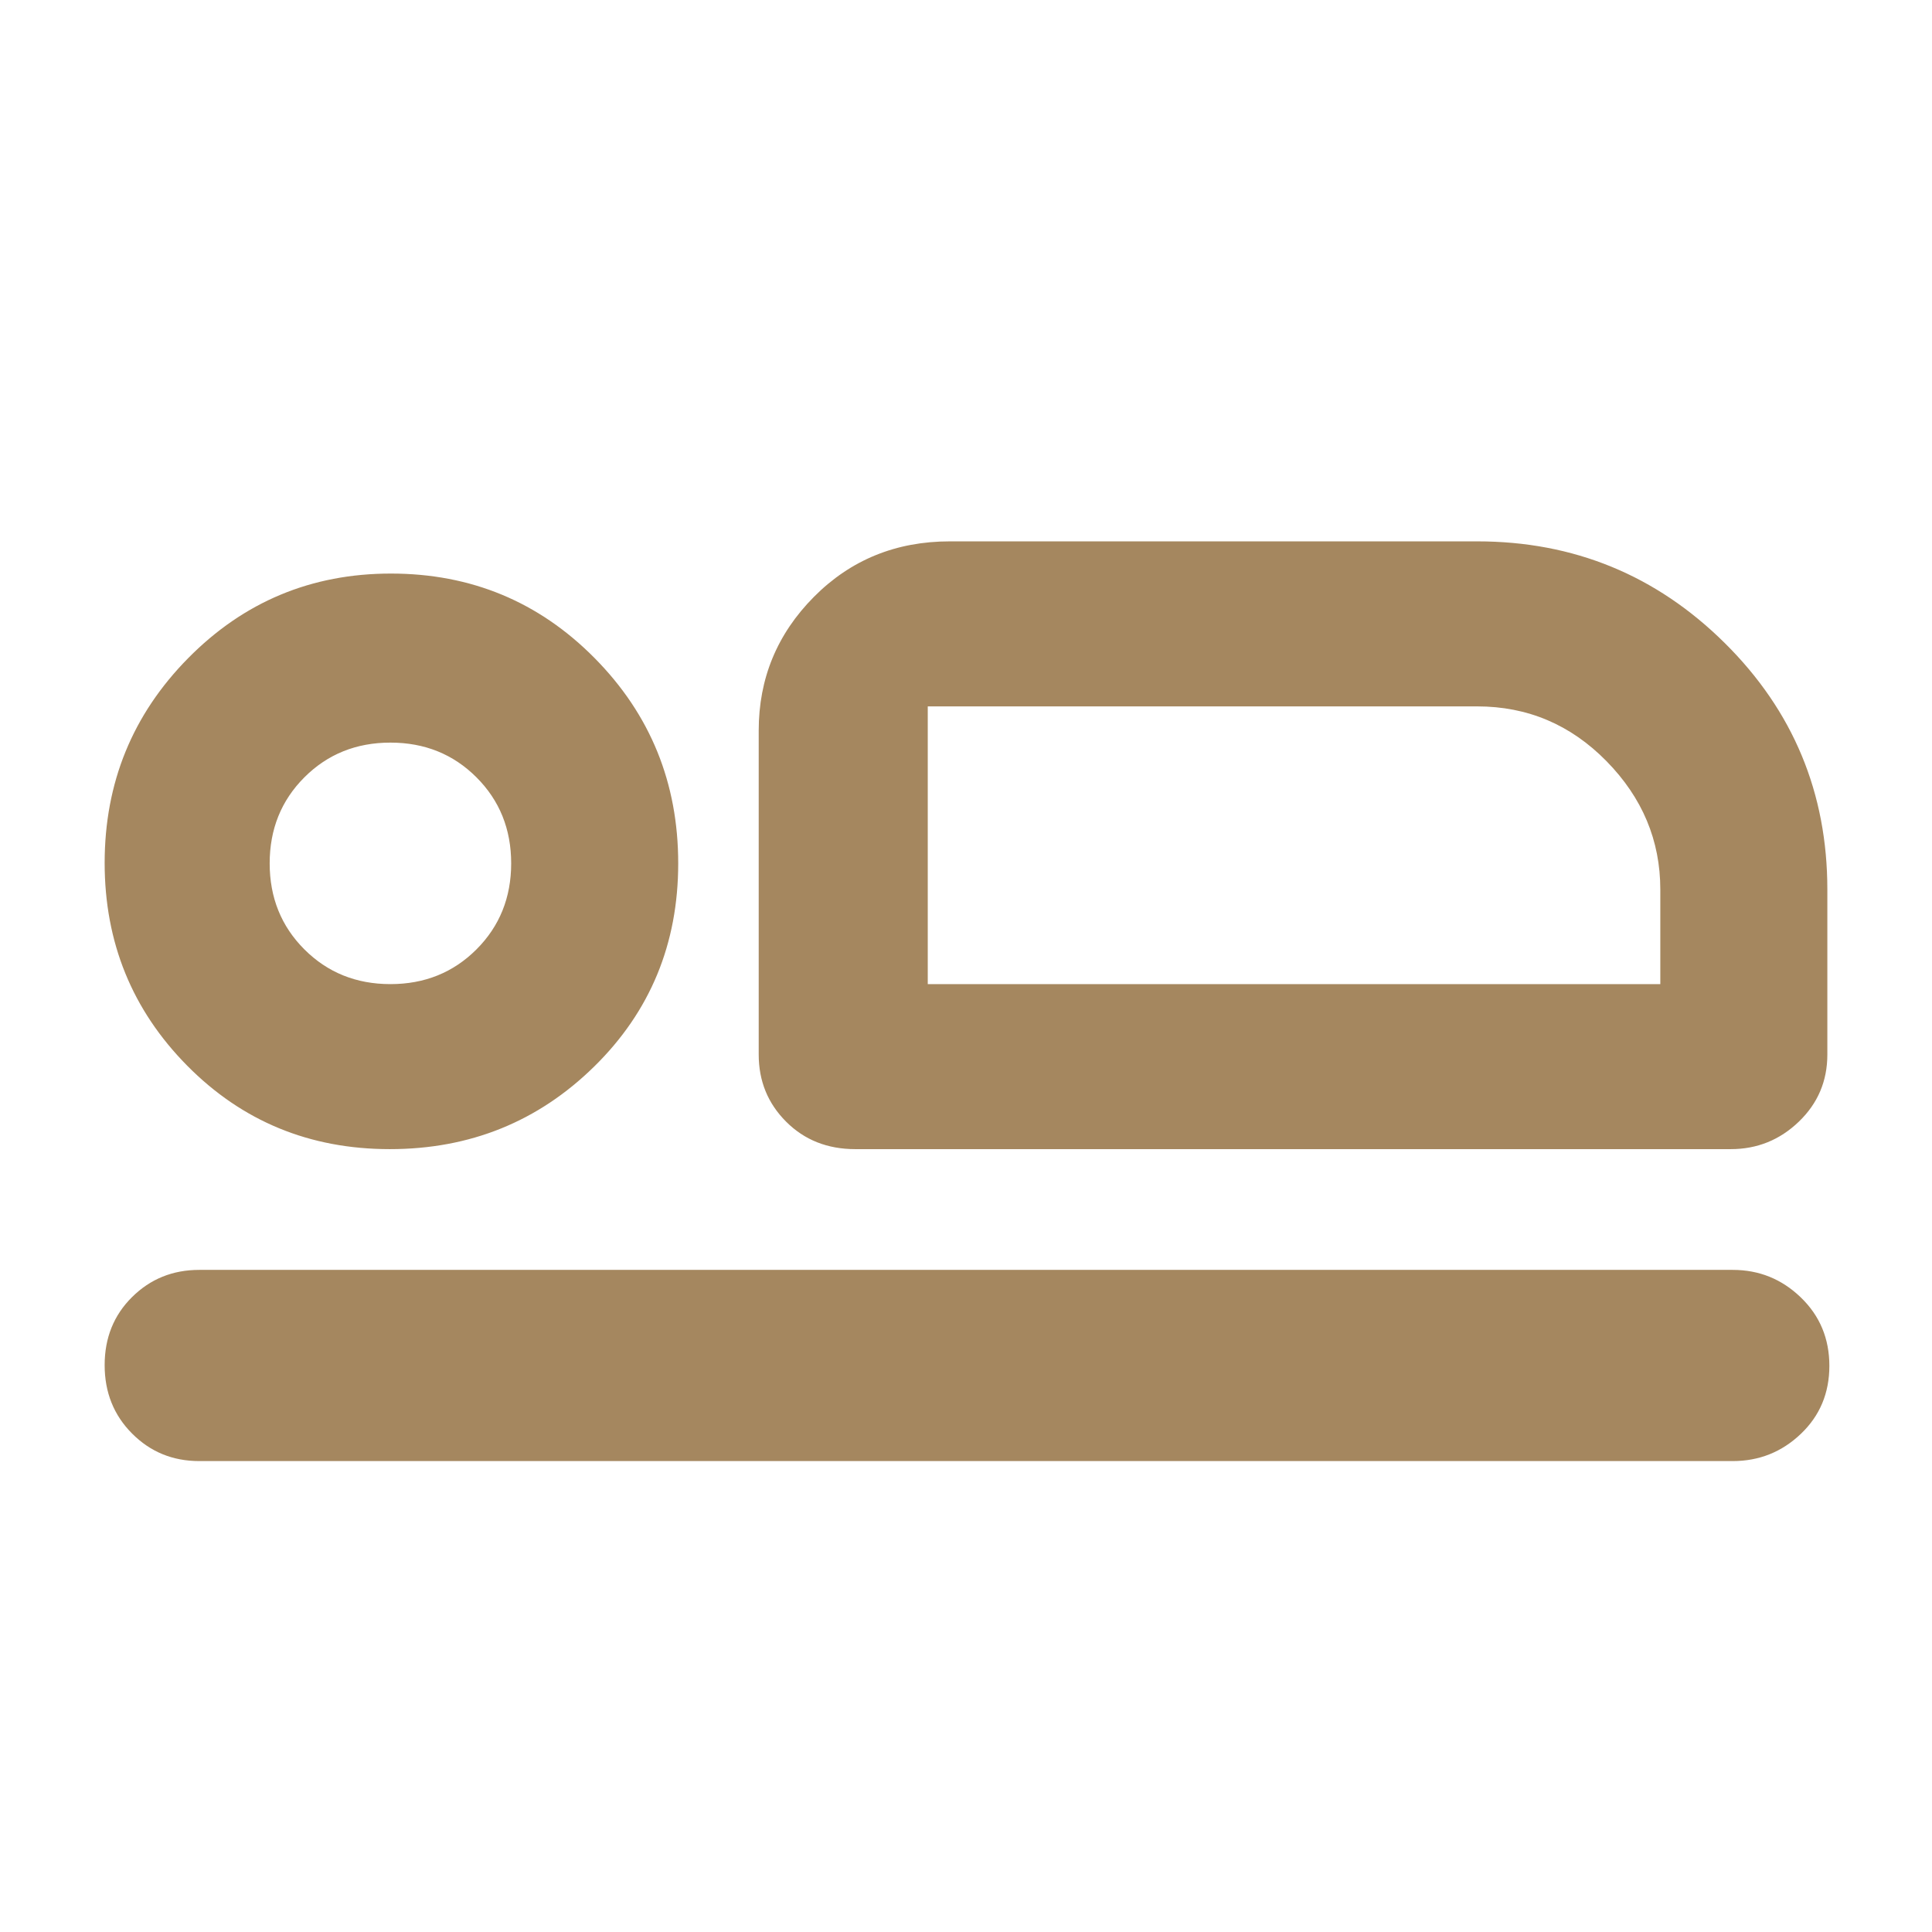 <svg xmlns="http://www.w3.org/2000/svg" height="48" viewBox="0 -960 960 960" width="48"><path fill="rgb(165, 135, 95)" d="M425-389q-20.75 0-34.37-13.63Q377-416.25 377-436v-161q0-38.75 27.39-66.38Q431.79-691 472-691h262q72 0 123 50.5T908-518v82q0 19.75-14.19 33.37Q879.63-389 860-389H425Zm36-220v138-138Zm400 375H99q-19.75 0-33.37-13.68Q52-261.35 52-281.68 52-302 65.63-315.5 79.25-329 99-329h762q19.63 0 33.81 13.68 14.19 13.67 14.19 34 0 20.32-14.19 33.82Q880.63-234 861-234ZM193.71-389Q134-389 93-430.49q-41-41.48-41-100.75 0-59.68 41.49-101.72Q134.97-675 194.24-675q59.68 0 101.22 42T337-531q0 60-41.79 101-41.8 41-101.5 41Zm.29-82q25.5 0 42.75-17.25T254-531q0-25.5-17.25-42.75T194-591q-25.5 0-42.75 17.25T134-531q0 25.5 17.25 42.75T194-471Zm267 0h364v-47q0-36.54-26.73-63.77Q771.54-609 734-609H461v138Zm-267-60Z"/></svg>
